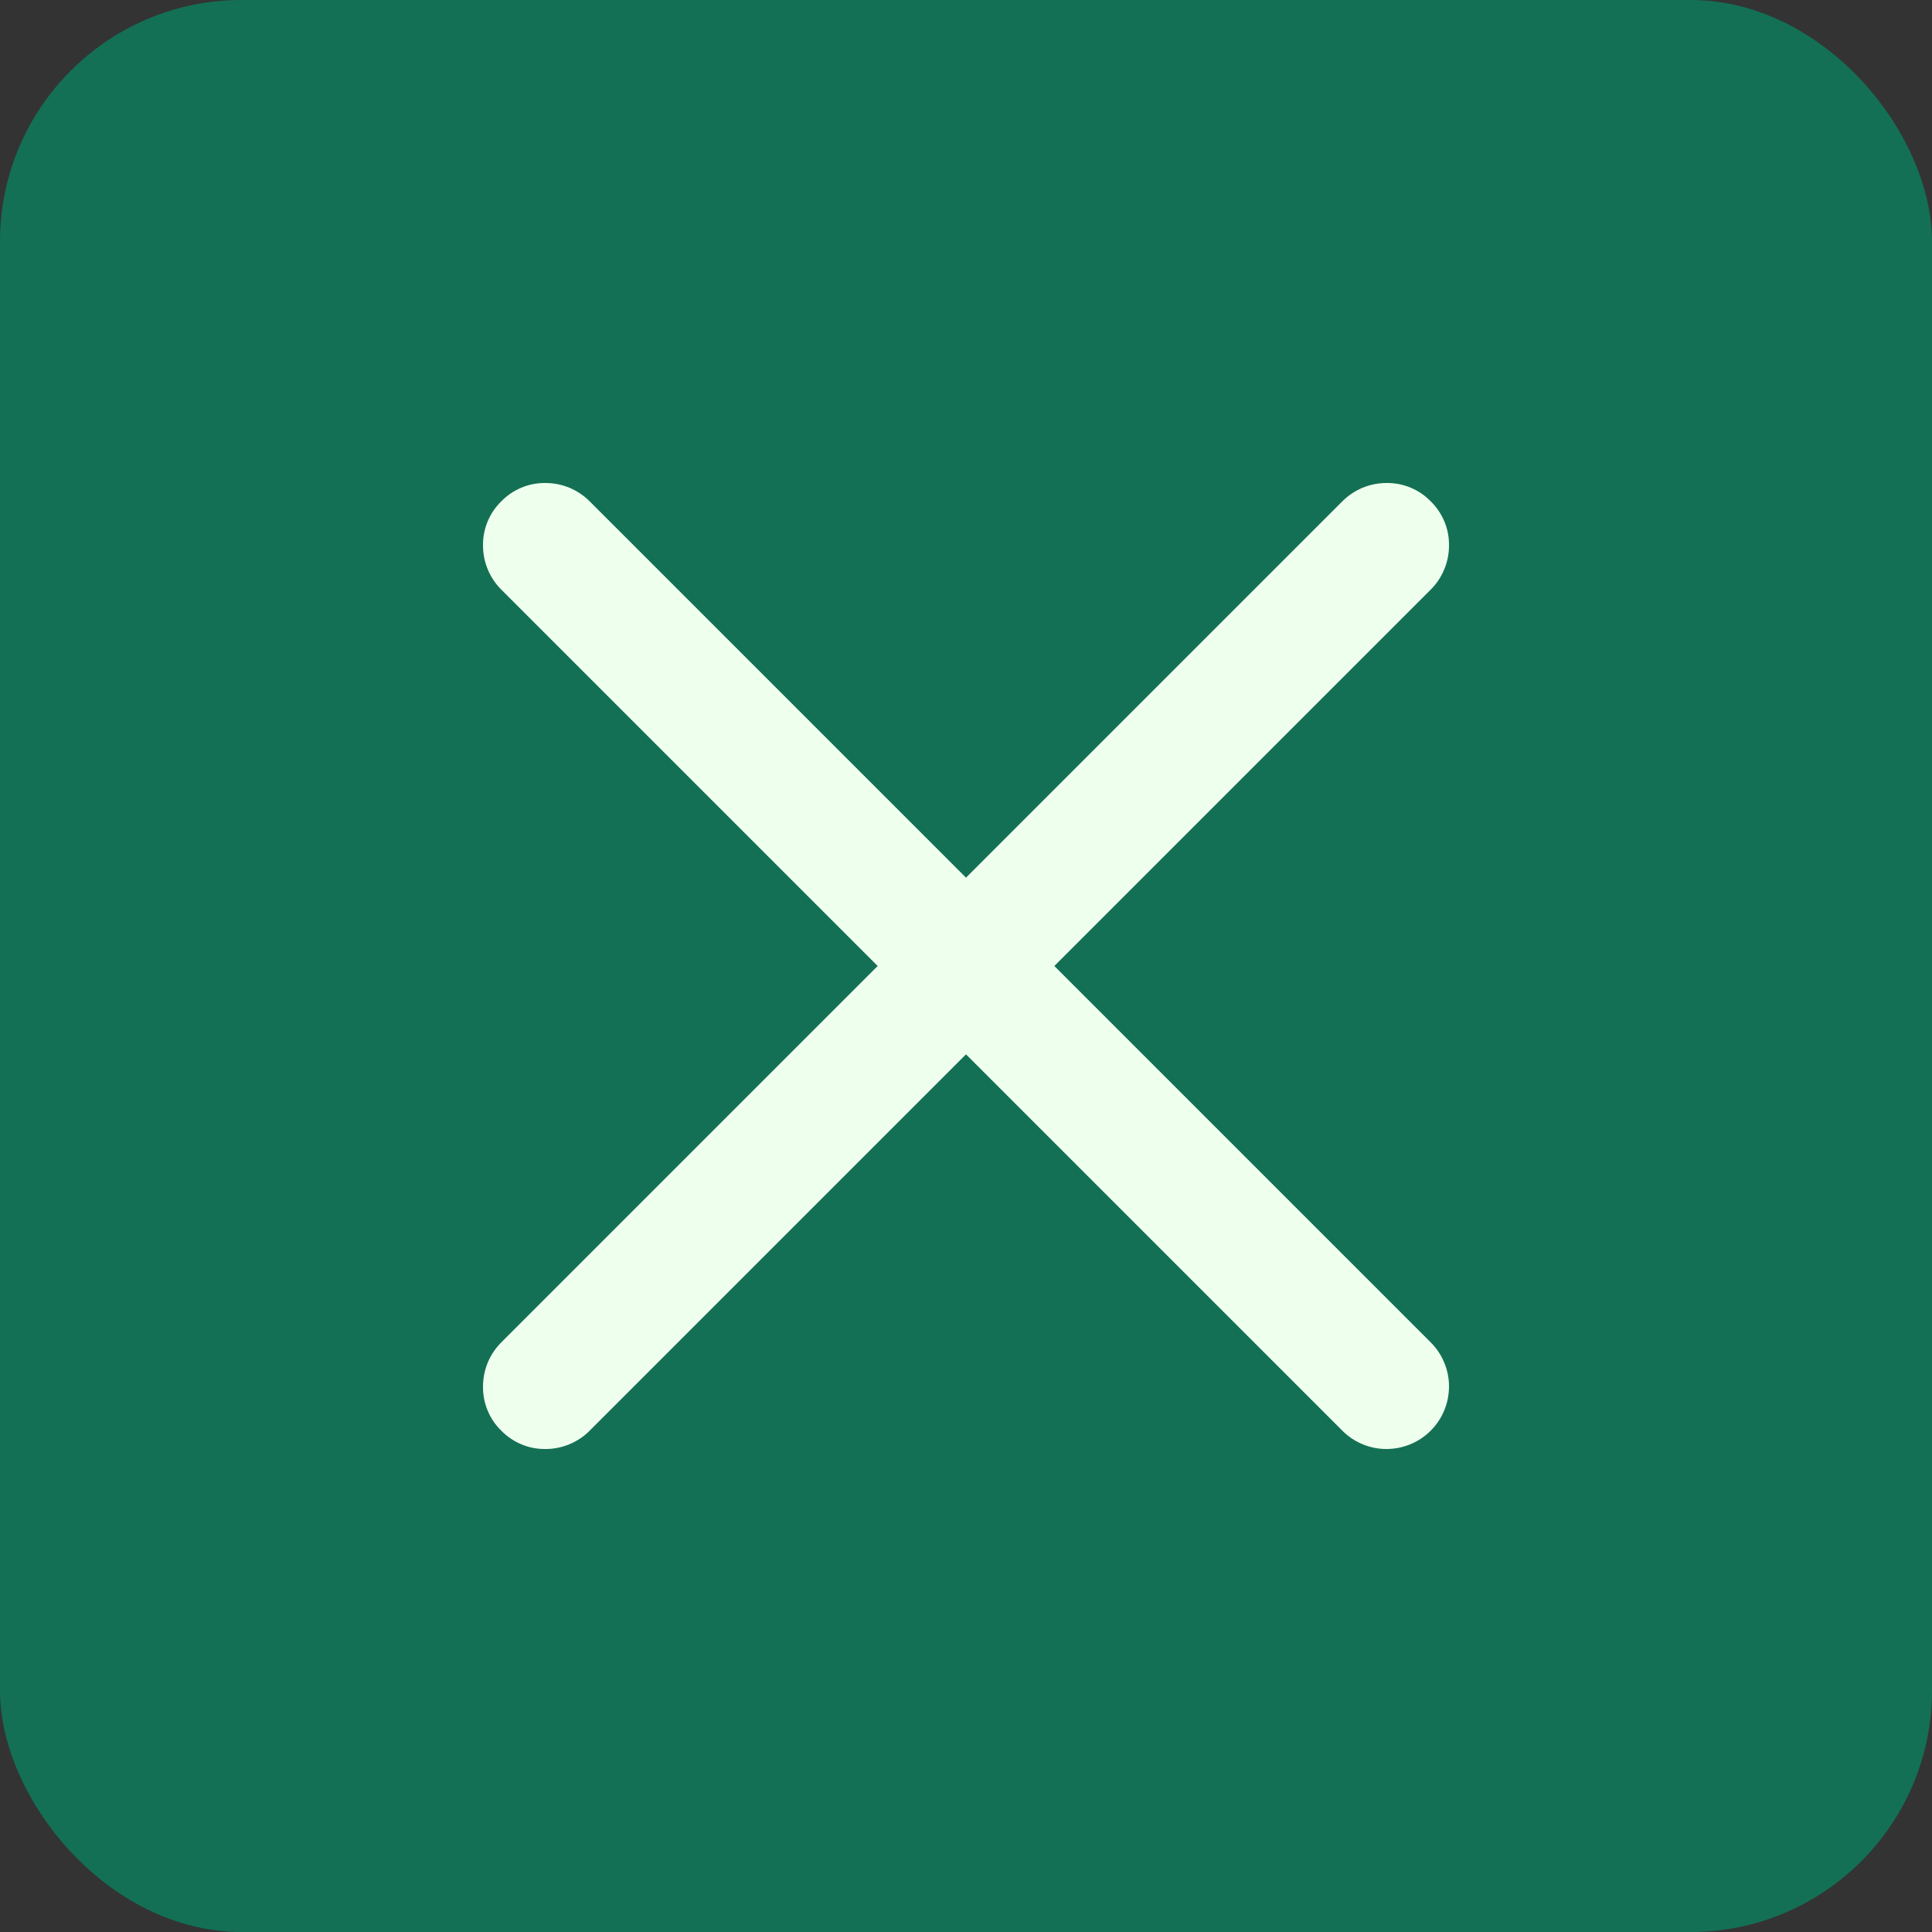 <svg width="40" height="40" viewBox="0 0 40 40" fill="none" xmlns="http://www.w3.org/2000/svg">
<rect x="0" y="0" width="40" height="40" fill="#333333" stroke="none"/>
<rect width="40" height="40" rx="5" fill="#137054"/>
<g clip-path="url(#clip0_75_5742)">
<path d="M21.829 20L29.621 12.208C29.742 12.088 29.837 11.945 29.902 11.788C29.967 11.631 30.001 11.462 30 11.292C30.002 11.122 29.97 10.953 29.904 10.796C29.839 10.64 29.743 10.498 29.621 10.379C29.503 10.257 29.361 10.161 29.204 10.096C29.047 10.03 28.878 9.998 28.708 10C28.538 10 28.369 10.033 28.212 10.098C28.055 10.163 27.912 10.259 27.792 10.379L20 18.171L12.208 10.379C12.088 10.259 11.945 10.163 11.788 10.098C11.631 10.033 11.462 10 11.292 10C11.122 9.998 10.953 10.03 10.796 10.096C10.64 10.161 10.498 10.257 10.379 10.379C10.257 10.498 10.161 10.64 10.096 10.796C10.03 10.953 9.998 11.122 10 11.292C10 11.462 10.033 11.631 10.098 11.788C10.163 11.945 10.259 12.088 10.379 12.208L18.171 20L10.379 27.792C10.259 27.912 10.163 28.055 10.098 28.212C10.033 28.369 10 28.538 10 28.708C9.998 28.878 10.03 29.047 10.096 29.204C10.161 29.361 10.257 29.503 10.379 29.621C10.498 29.743 10.64 29.839 10.796 29.904C10.953 29.97 11.122 30.002 11.292 30C11.462 30.001 11.631 29.967 11.788 29.902C11.945 29.837 12.088 29.742 12.208 29.621L20 21.829L27.792 29.621C27.912 29.742 28.055 29.837 28.212 29.902C28.369 29.967 28.538 30.001 28.708 30C29.051 29.999 29.379 29.863 29.621 29.621C29.863 29.379 29.999 29.051 30 28.708C30.001 28.538 29.967 28.369 29.902 28.212C29.837 28.055 29.742 27.912 29.621 27.792L21.829 20Z" fill="#EFFFEE"/>
</g>
<defs>
<clipPath id="clip0_75_5742">
<rect width="20" height="20" fill="white" transform="translate(10 10)"/>
</clipPath>
</defs>
</svg>
